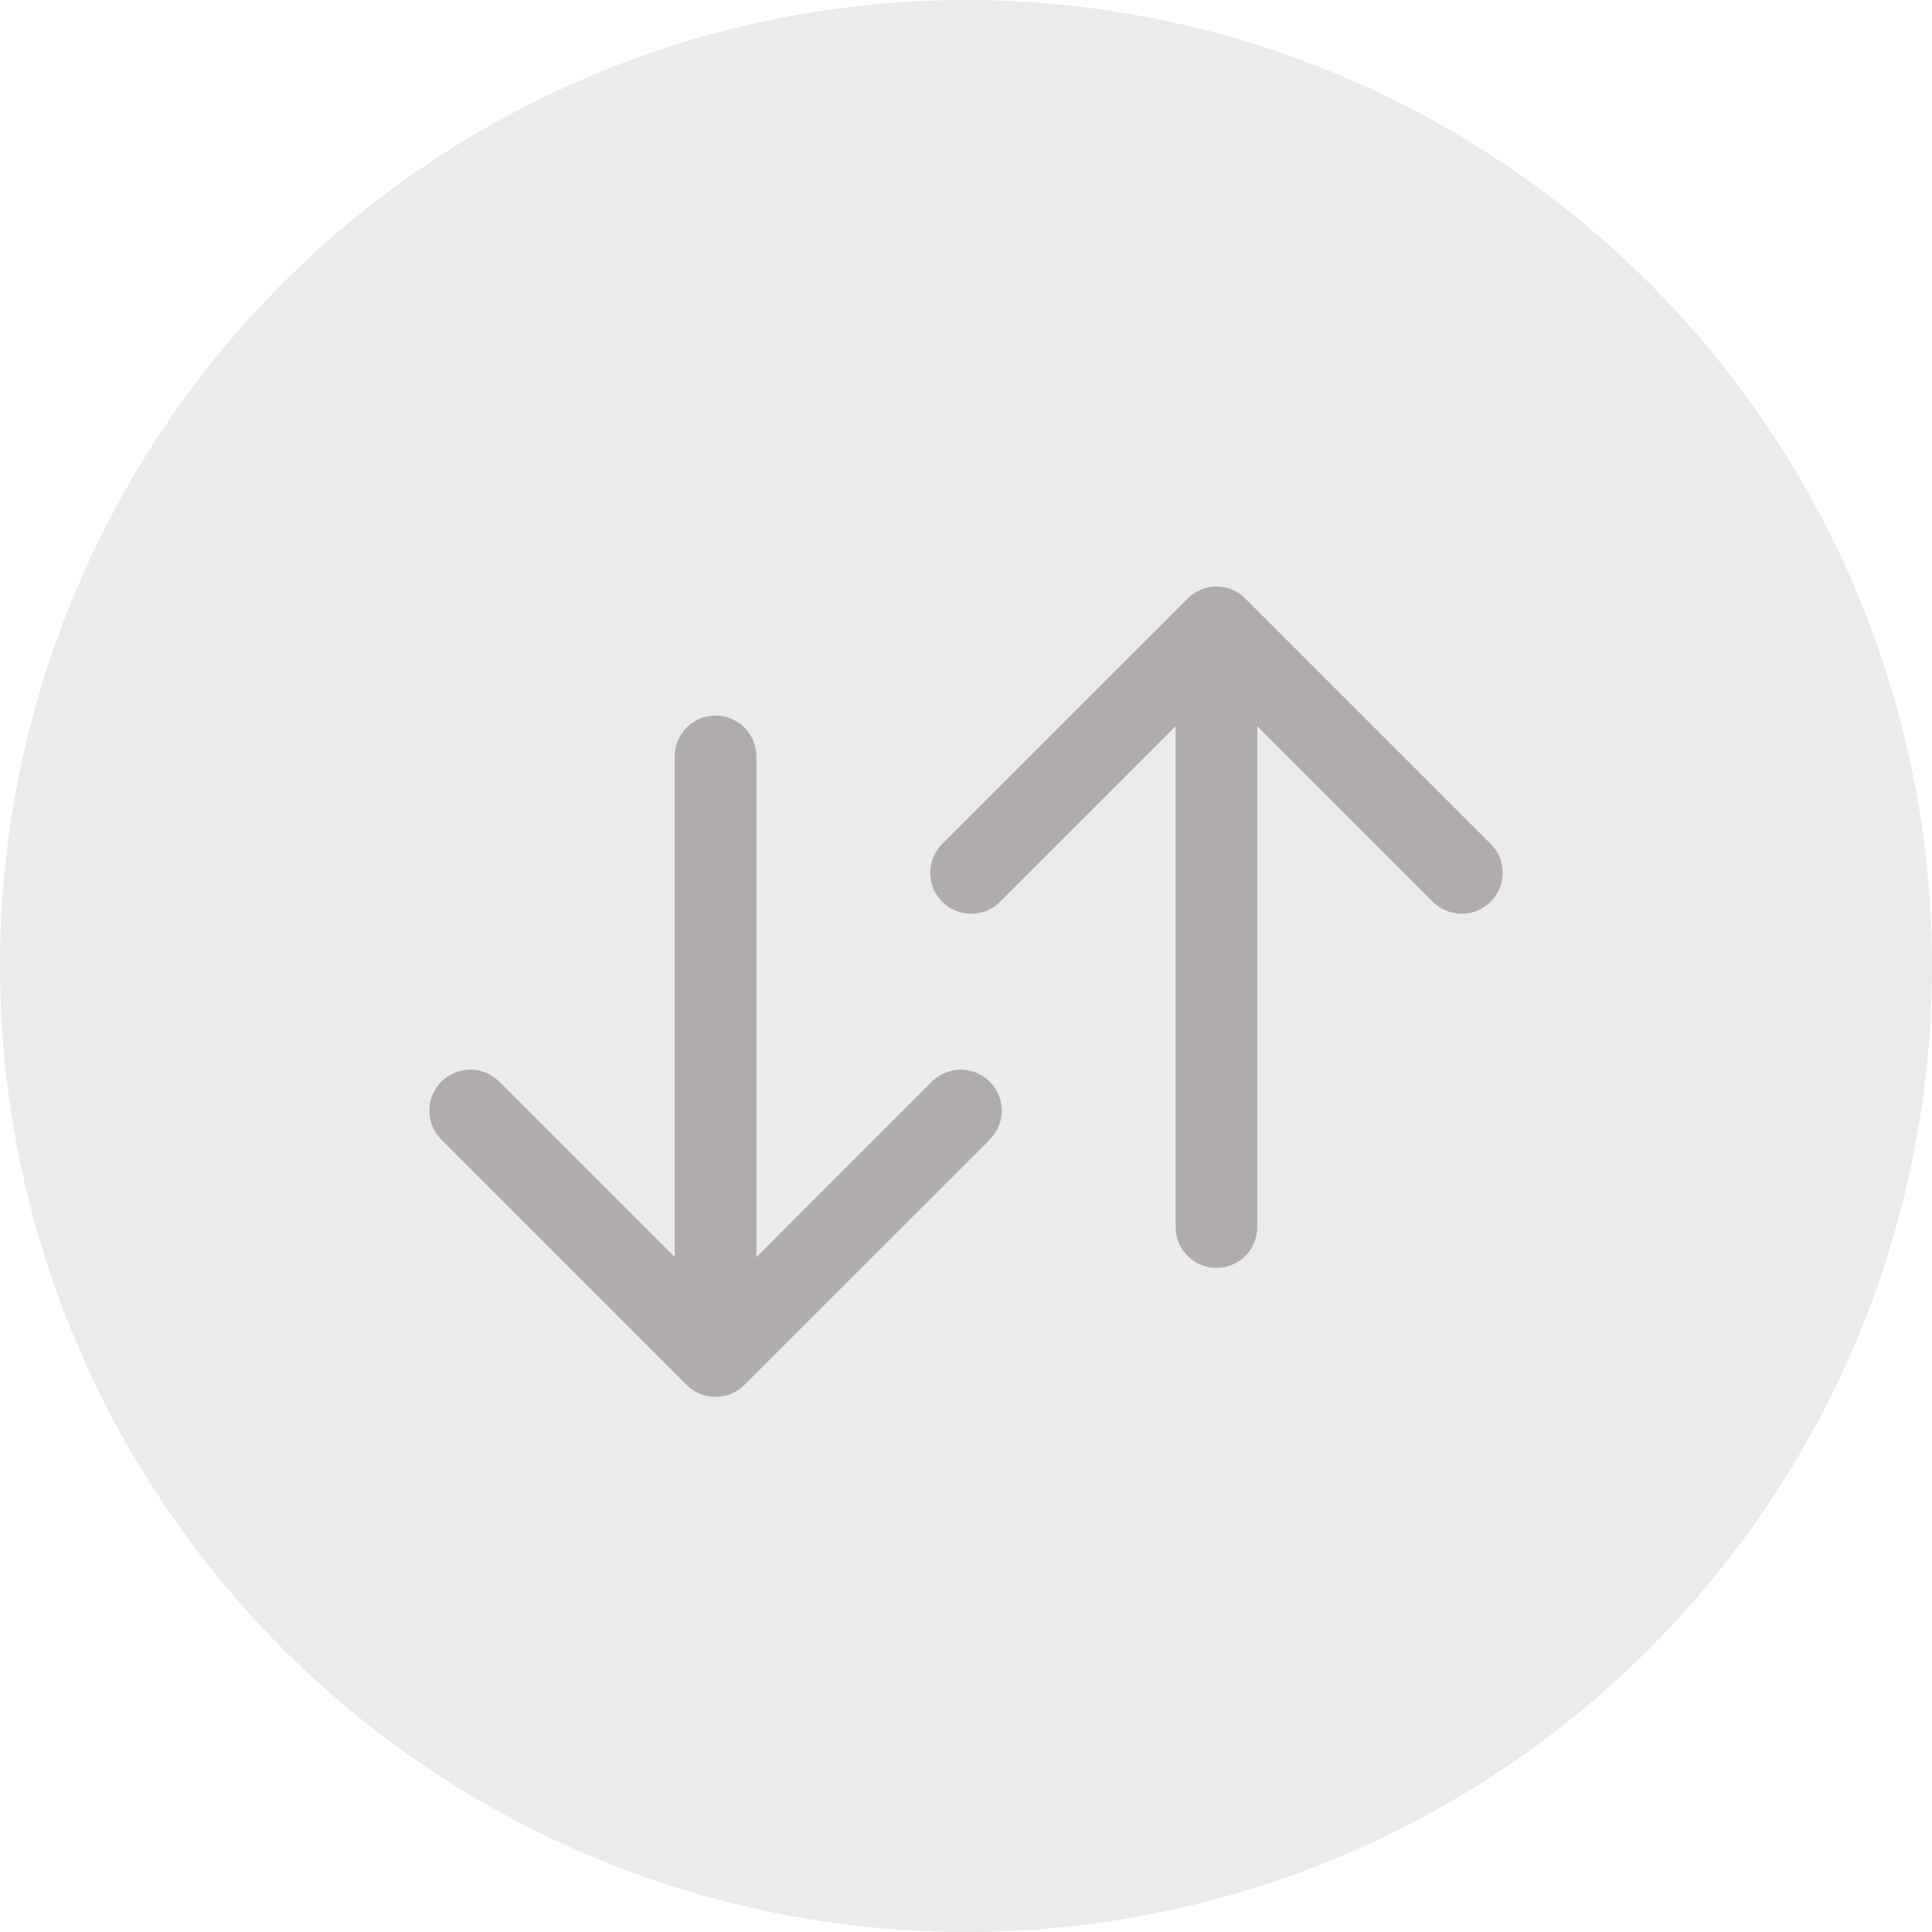 <svg width="27" height="27" viewBox="0 0 27 27" fill="none" xmlns="http://www.w3.org/2000/svg">
<circle cx="13.5" cy="13.5" r="13.5" fill="#D9D9D9" fill-opacity="0.53"/>
<path d="M13.832 15.926L10.404 19.353C10.351 19.407 10.288 19.449 10.219 19.478C10.149 19.506 10.075 19.521 10 19.521C9.924 19.521 9.85 19.506 9.78 19.478C9.711 19.449 9.648 19.407 9.595 19.353L6.168 15.926C6.06 15.819 6 15.673 6 15.521C6 15.37 6.06 15.224 6.168 15.117C6.275 15.009 6.42 14.949 6.572 14.949C6.724 14.949 6.87 15.009 6.977 15.117L9.429 17.569V10.571C9.429 10.42 9.489 10.274 9.596 10.167C9.703 10.06 9.848 10 10 10C10.152 10 10.297 10.06 10.404 10.167C10.511 10.274 10.571 10.42 10.571 10.571V17.569L13.023 15.116C13.13 15.009 13.276 14.949 13.428 14.949C13.579 14.949 13.725 15.009 13.832 15.116C13.94 15.223 14 15.369 14 15.521C14 15.673 13.94 15.818 13.832 15.925L13.832 15.926Z" fill="#B0ACAC"/>
<path d="M13.168 11.793L16.596 8.366C16.649 8.312 16.712 8.27 16.781 8.241C16.851 8.212 16.925 8.197 17 8.197C17.076 8.197 17.15 8.212 17.22 8.241C17.289 8.27 17.352 8.312 17.405 8.366L20.832 11.793C20.94 11.9 21 12.046 21 12.197C21 12.349 20.94 12.495 20.832 12.602C20.725 12.709 20.579 12.77 20.428 12.77C20.276 12.77 20.131 12.709 20.023 12.602L17.571 10.15V17.148C17.571 17.299 17.511 17.444 17.404 17.551C17.297 17.659 17.151 17.719 17 17.719C16.849 17.719 16.703 17.659 16.596 17.551C16.489 17.444 16.429 17.299 16.429 17.148V10.15L13.977 12.602C13.87 12.71 13.724 12.77 13.572 12.77C13.421 12.77 13.275 12.71 13.168 12.602C13.06 12.495 13 12.35 13 12.198C13 12.046 13.06 11.901 13.168 11.793L13.168 11.793Z" fill="#B0ACAC"/>
</svg>
